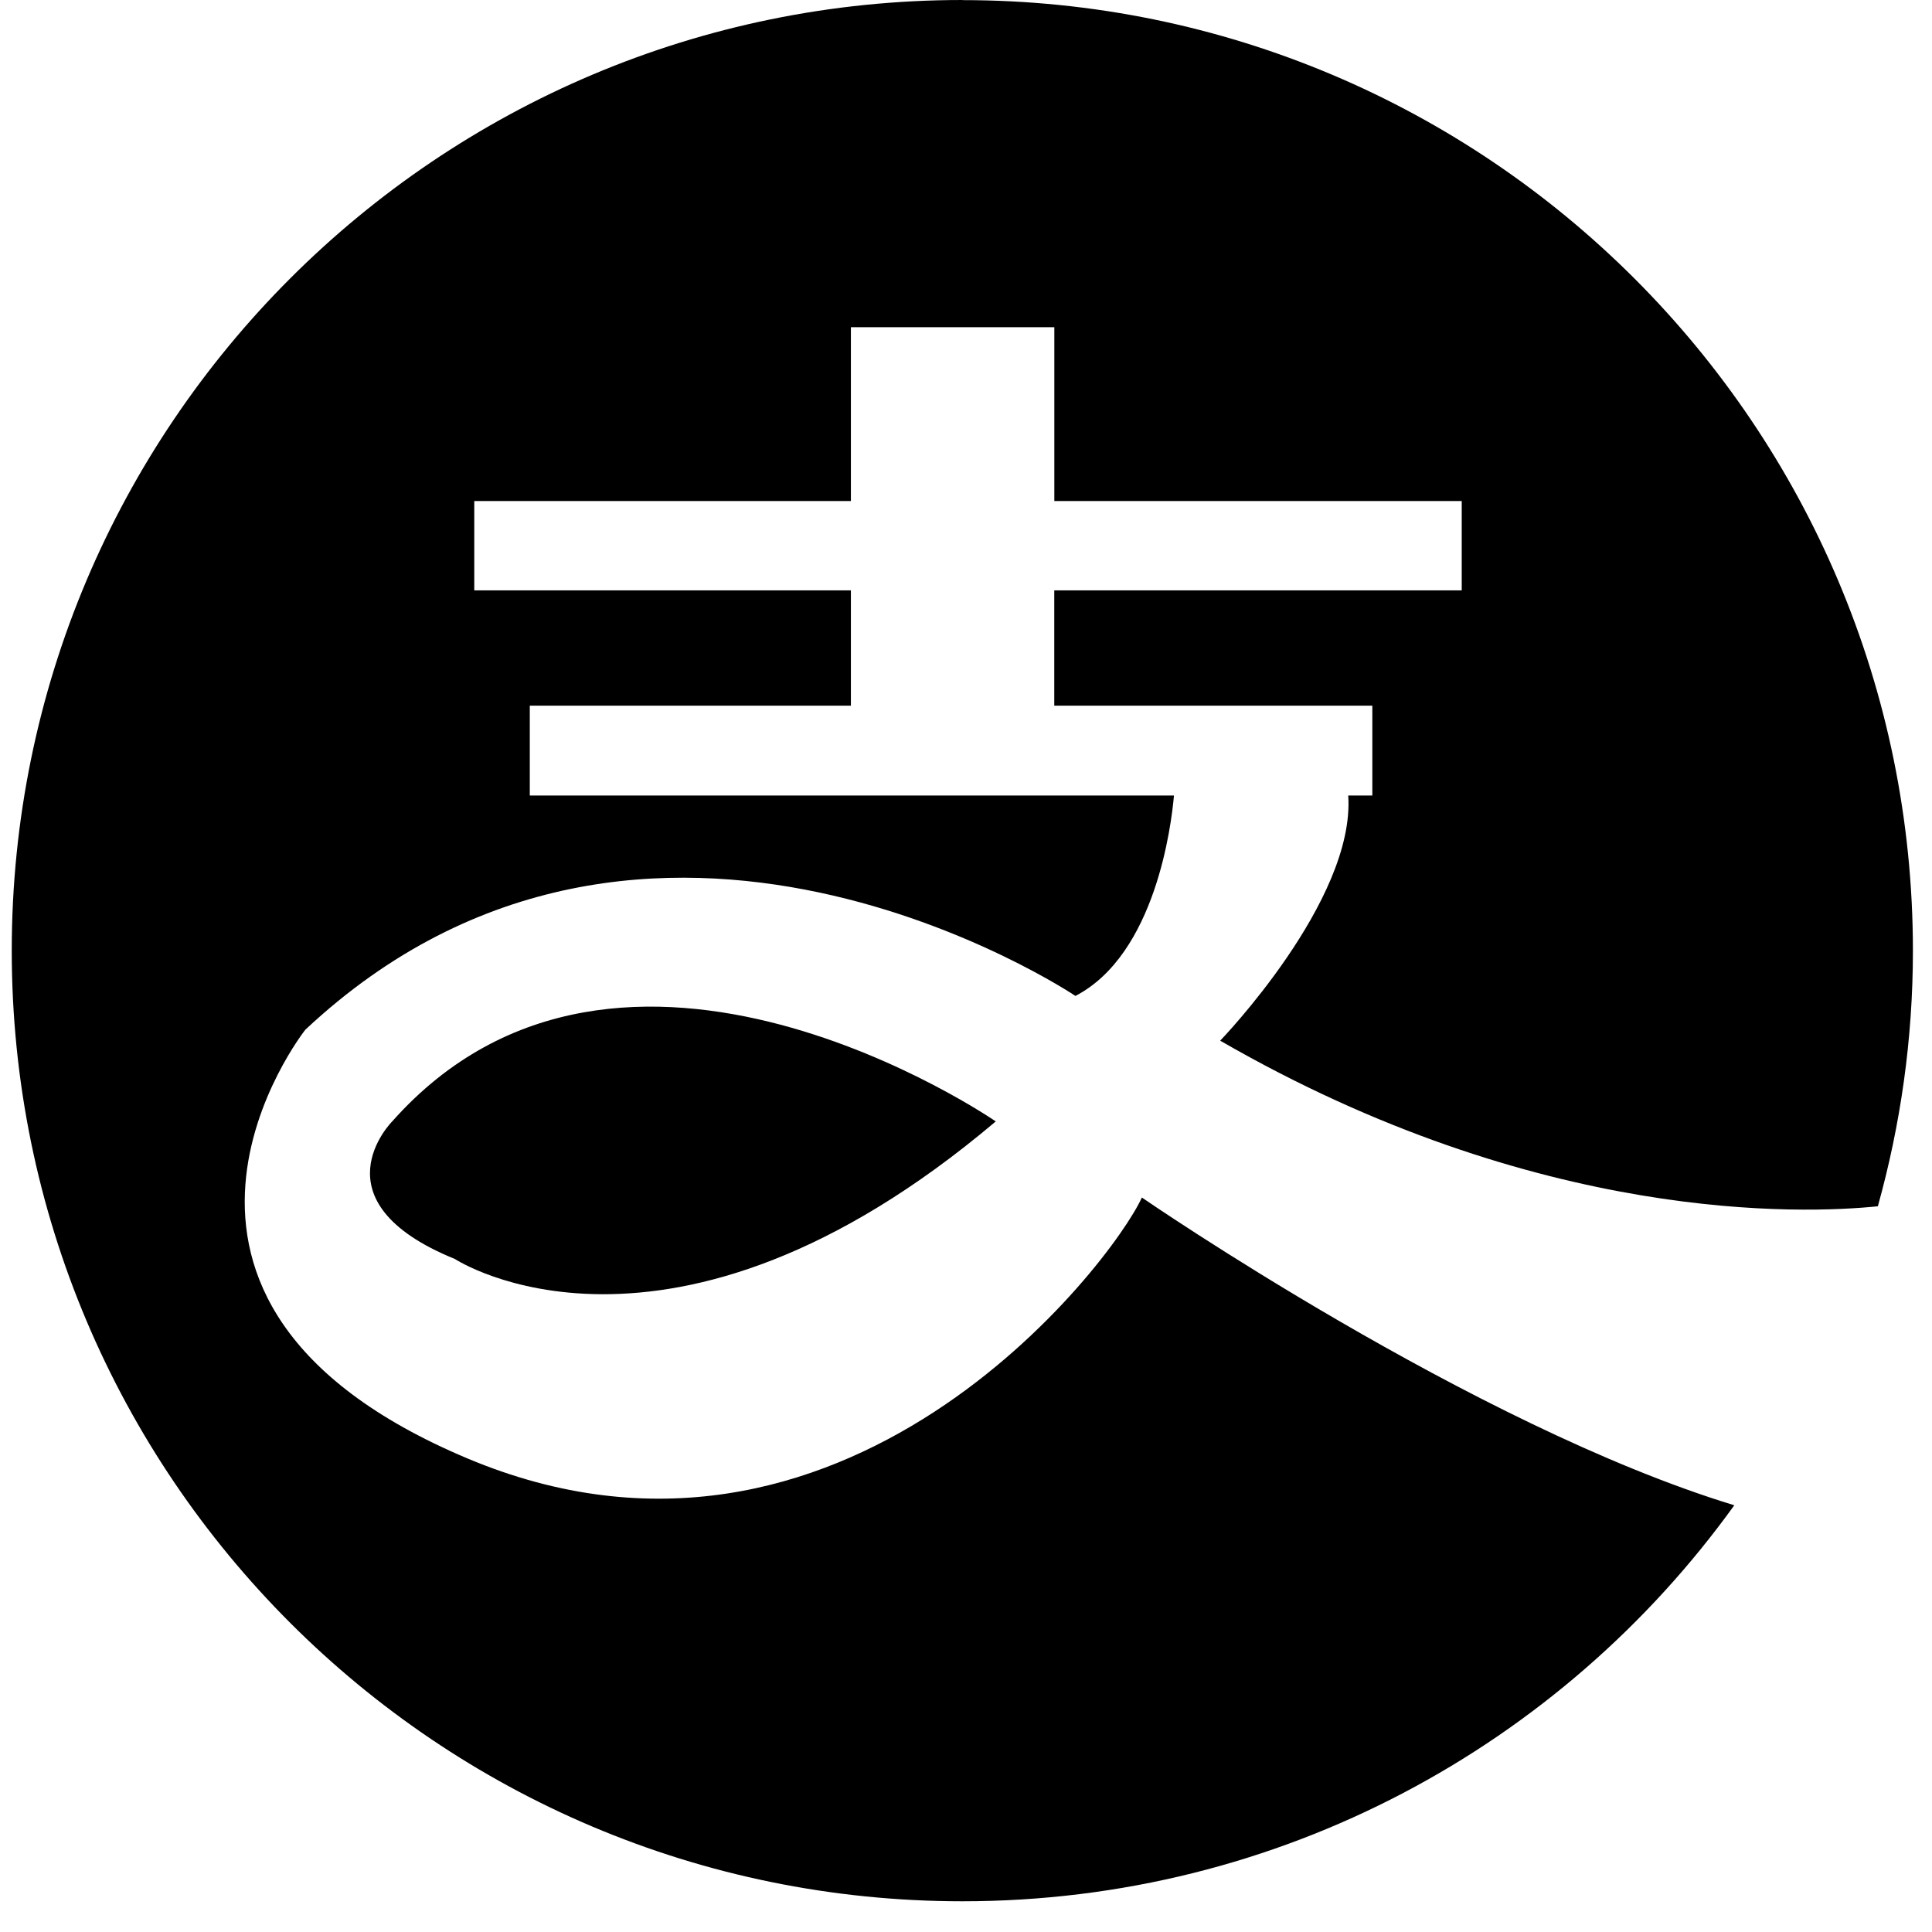 <?xml version="1.0" standalone="no"?><!DOCTYPE svg PUBLIC "-//W3C//DTD SVG 1.1//EN" "http://www.w3.org/Graphics/SVG/1.1/DTD/svg11.dtd"><svg class="icon" width="200px" height="200.00px" viewBox="0 0 1024 1024" version="1.1" xmlns="http://www.w3.org/2000/svg"><path d="M510.103 0c-278.27 0-503.876 225.575-503.876 503.844 0 278.301 225.575 503.876 503.876 503.876 168.517 0 317.625-82.82 409.107-209.896-138.645-42.264-313.99-163.112-313.99-163.112-16.027 35.183-158.686 222.034-357.676 138.202s-85.728-227.124-85.728-227.124c181.699-170.193 408.19-17.923 408.19-17.923 42.517-22.096 50.862-90.755 52.221-106.212l-341.428 0 0-47.637 170.193 0 0-61.104-199.622 0 0-47.353 199.622 0 0-92.145 107.824 0 0 92.145 215.933 0 0 47.353-215.965 0 0 61.104 168.58 0 0 47.637-12.771 0c3.762 55.761-67.868 129.92-67.868 129.92 168.865 97.424 309.312 91.798 348.572 87.783 12.012-43.149 18.587-88.51 18.587-135.452 0-278.27-225.575-503.844-503.844-503.844zM207.873 594.378c0 0-42.232 42.232 33.255 72.926 0 0 112.756 74.064 286.647-72.926 0 0-198.358-136.906-319.901 0z" /></svg>